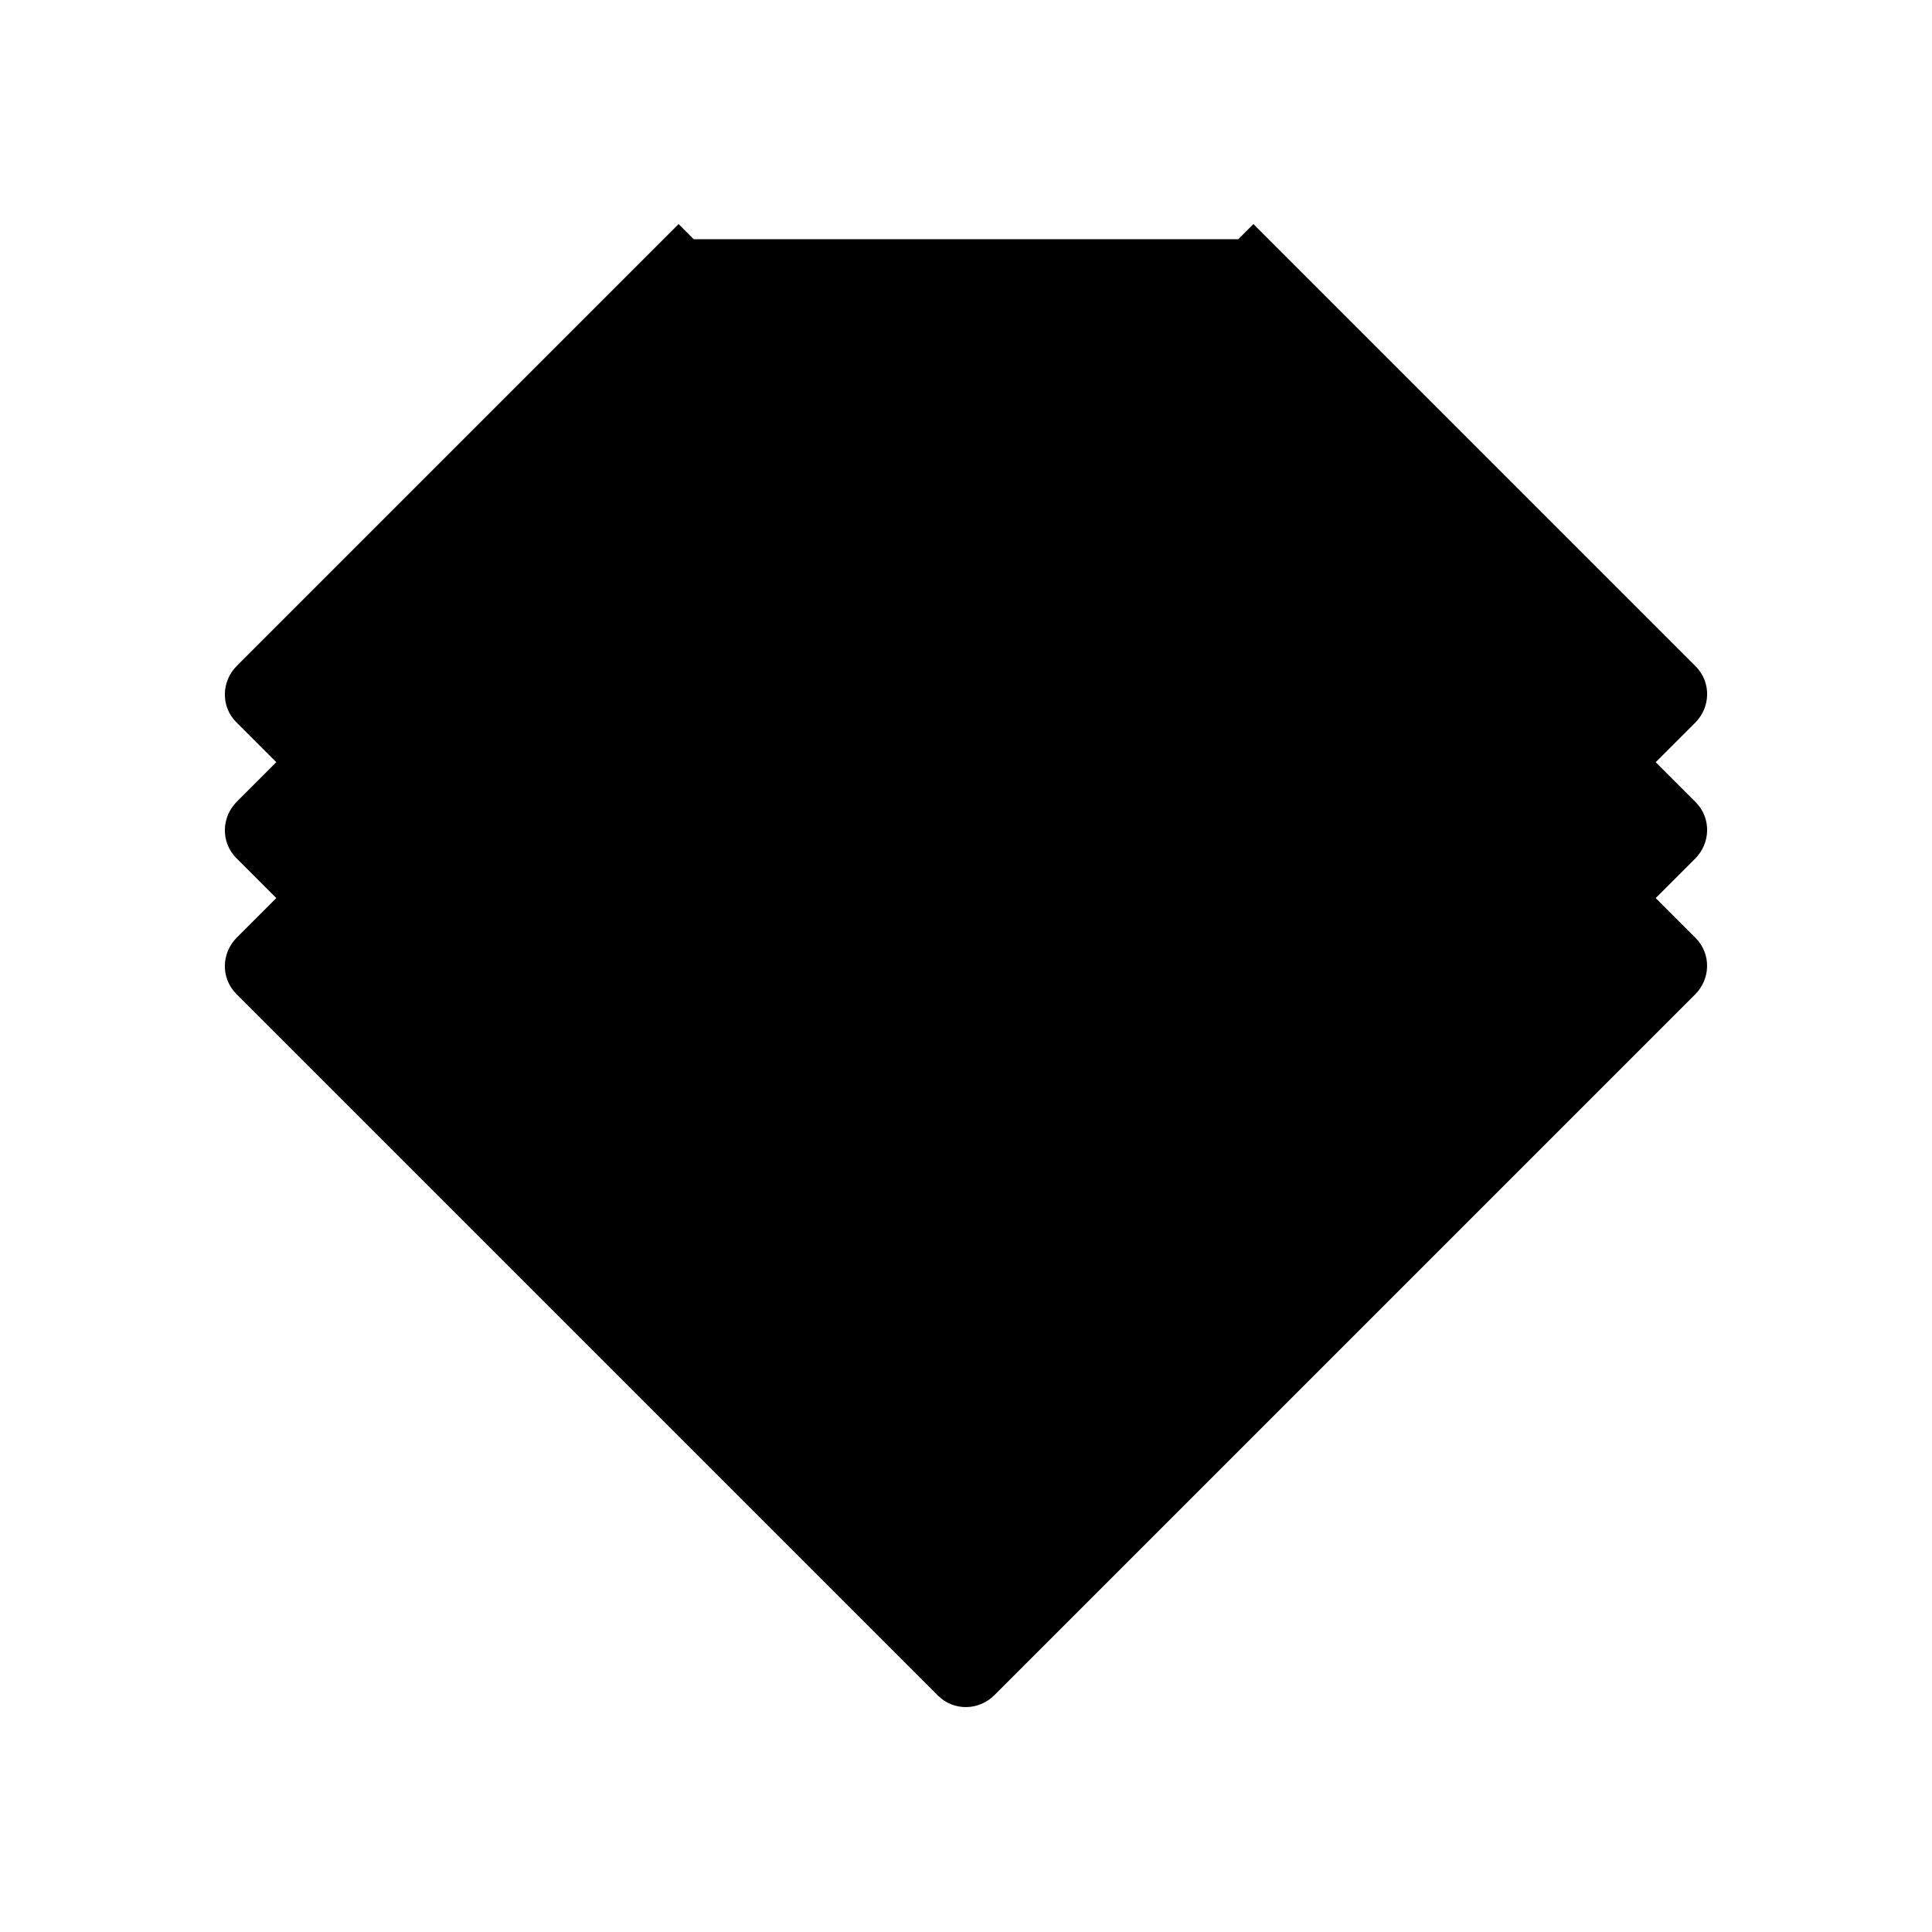 <svg id="vector" width="128" height="128" viewBox="0 0 45.156 45.156"><path fill="#00000000" d="M16.214,11.941L5.888,22.267c-0.172,0.172 -0.177,0.444 -0.012,0.609l16.403,16.403c0.165,0.165 0.437,0.16 0.609,-0.012l16.379,-16.379c0.172,-0.172 0.177,-0.444 0.012,-0.609l-10.338,-10.338" stroke-width="1" stroke="#000000" id="path_0"/><path fill="#00000000" d="M16.214,8.766 L5.888,19.092c-0.172,0.172 -0.177,0.444 -0.012,0.609L22.279,36.105c0.165,0.165 0.437,0.16 0.609,-0.012L39.268,19.713c0.172,-0.172 0.177,-0.444 0.012,-0.609L28.942,8.766" stroke-width="1" stroke="#000000" id="path_1"/><path fill="#00000000" d="M16.214,5.591 L5.888,15.917c-0.172,0.172 -0.177,0.444 -0.012,0.609l16.403,16.403c0.165,0.165 0.437,0.16 0.609,-0.012L39.268,16.538c0.172,-0.172 0.177,-0.444 0.012,-0.609L28.942,5.591" stroke-width="1" stroke="#000000" id="path_2"/></svg>